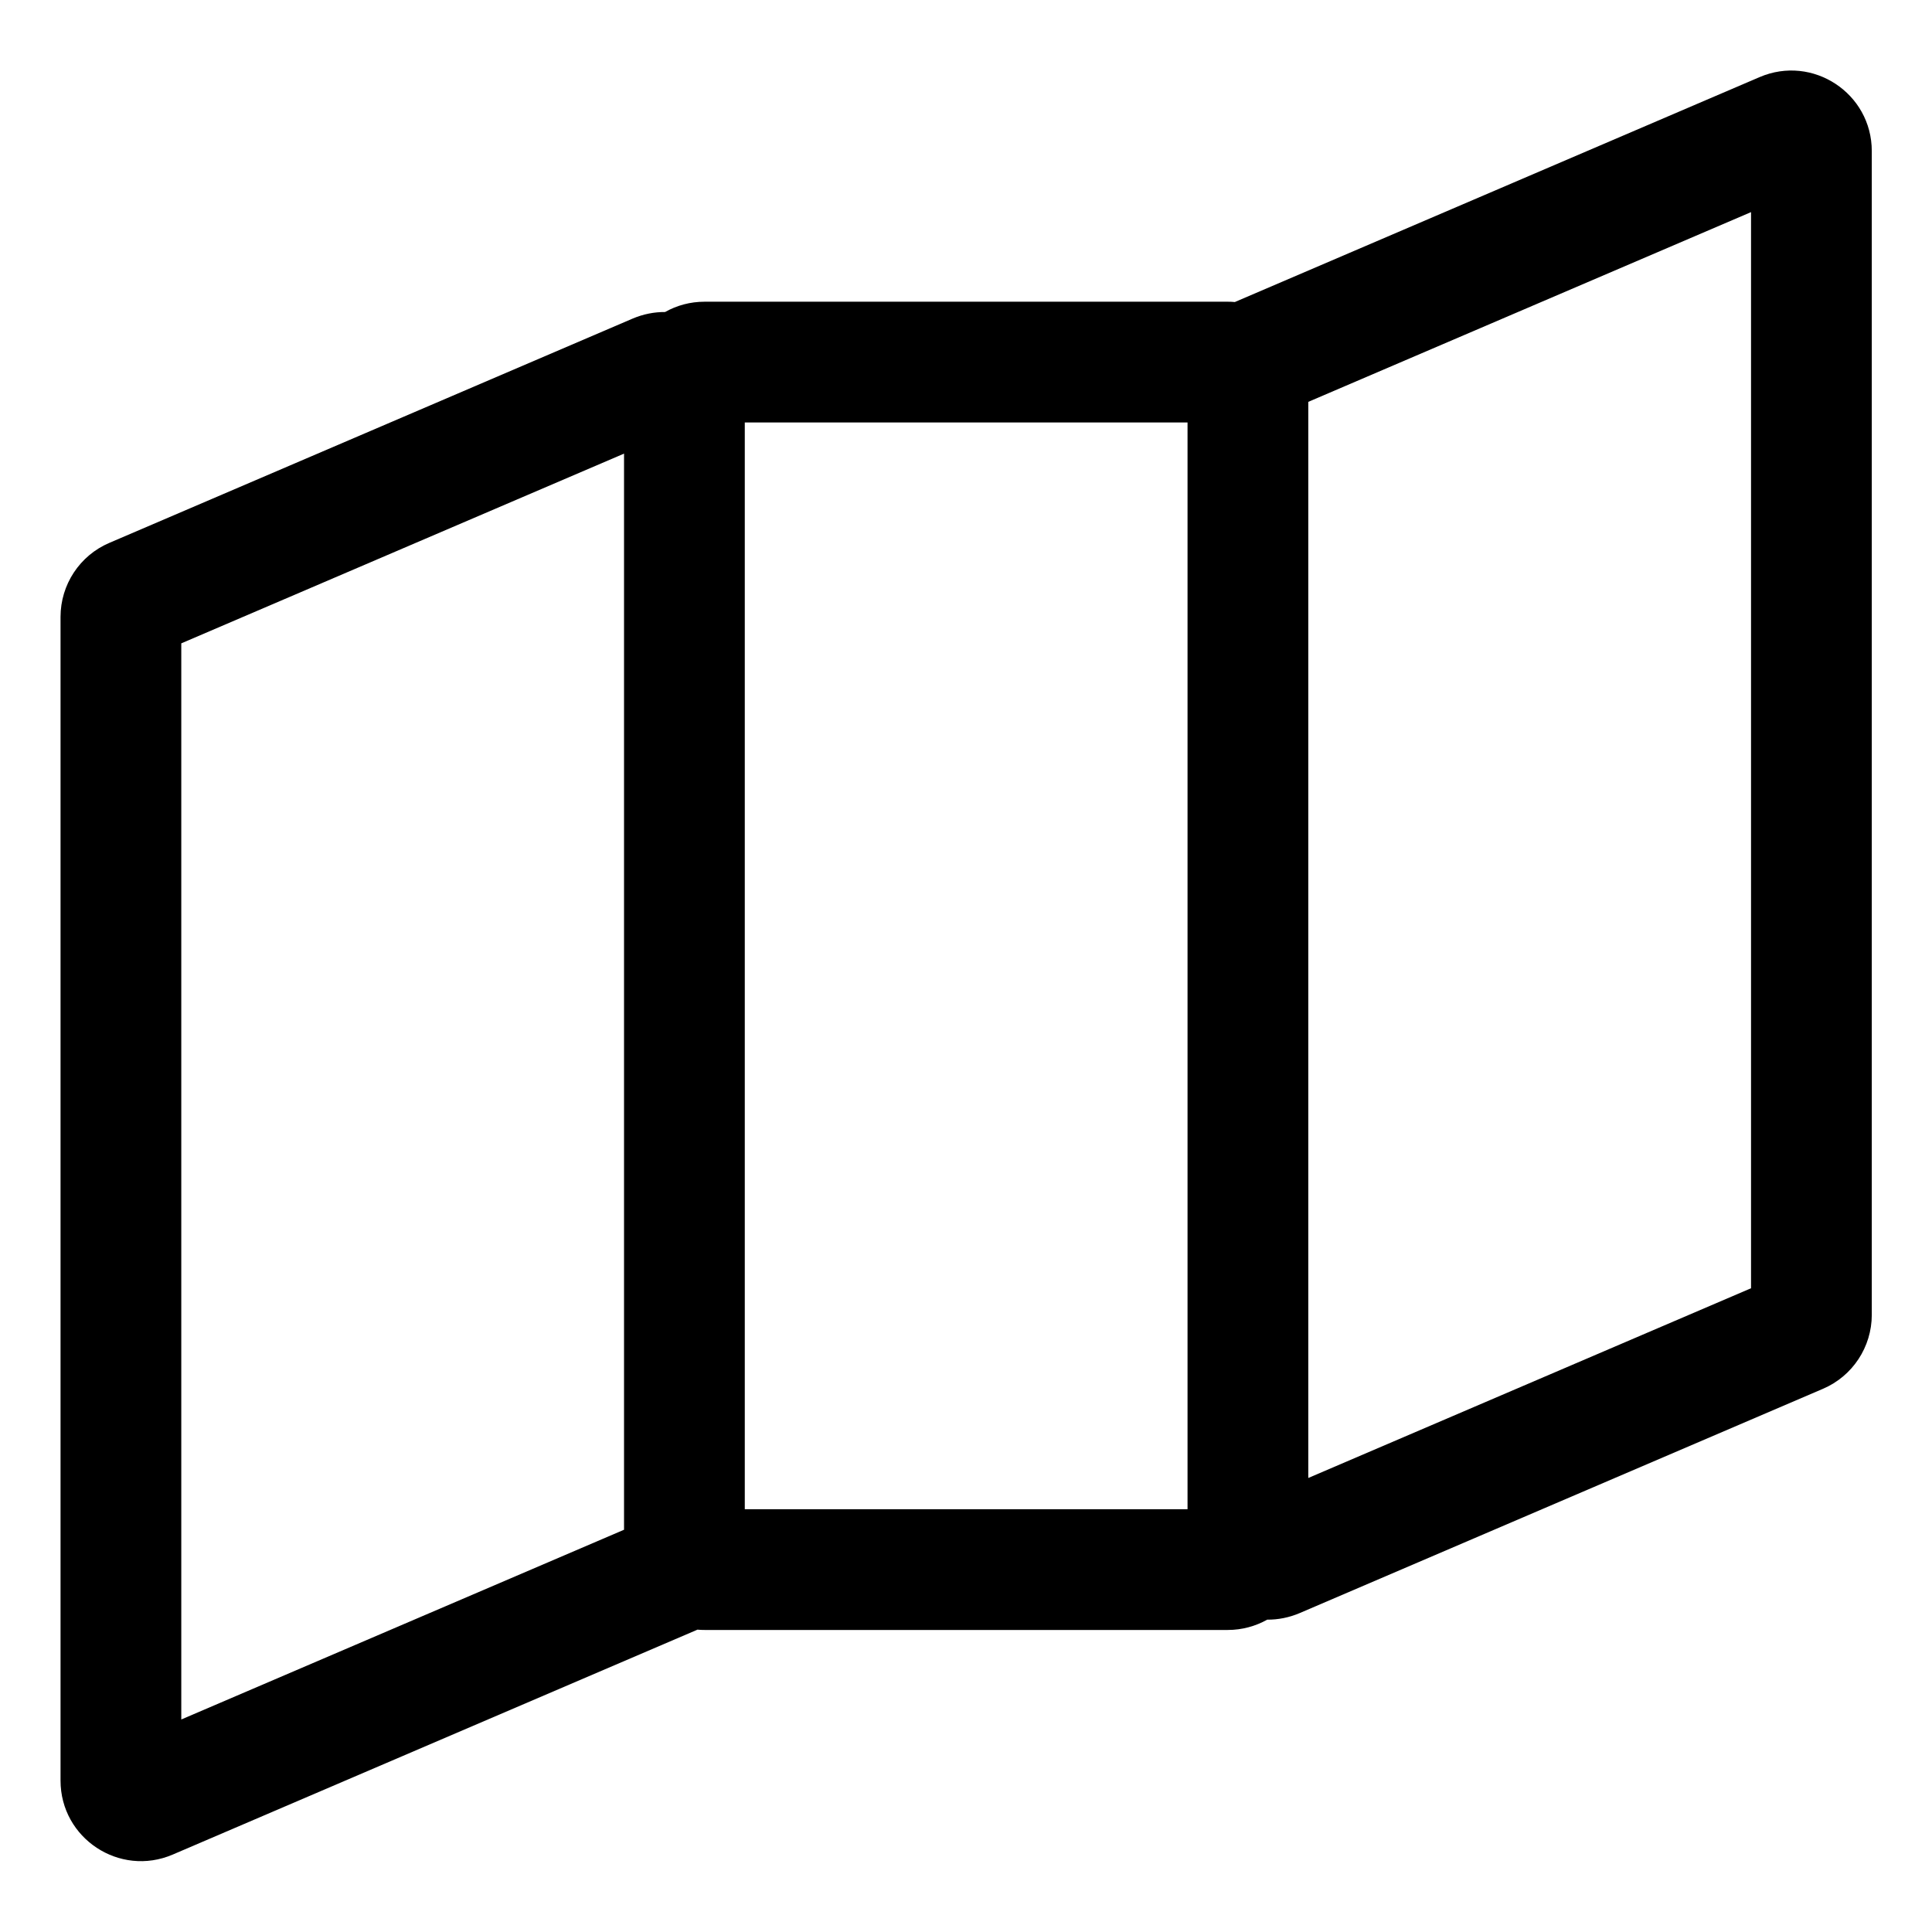 <svg width="24" height="24" viewBox="0 0 24 24" fill="none" xmlns="http://www.w3.org/2000/svg">
<path fill-rule="evenodd" clip-rule="evenodd" d="M8.646 20.252L8.664 20.244C8.693 20.247 8.722 20.248 8.752 20.248H15.252C15.43 20.248 15.597 20.201 15.742 20.12C15.875 20.121 16.012 20.095 16.146 20.038L22.646 17.252C23.013 17.095 23.252 16.733 23.252 16.333V1.877C23.252 1.159 22.518 0.675 21.858 0.958L15.358 3.744C15.352 3.746 15.346 3.749 15.34 3.752C15.311 3.749 15.281 3.748 15.252 3.748L8.752 3.748C8.574 3.748 8.407 3.794 8.262 3.876C8.129 3.875 7.992 3.901 7.858 3.958L1.358 6.744C0.99 6.901 0.752 7.263 0.752 7.663L0.752 22.119C0.752 22.837 1.486 23.321 2.146 23.038L8.646 20.252ZM7.752 5.635L2.252 7.992V21.36L7.752 19.003L7.752 5.635ZM16.252 4.992L16.252 18.36L21.752 16.003V2.635L16.252 4.992ZM14.752 5.248L9.252 5.248V18.748H14.752V5.248Z" fill="black"/>
</svg>
